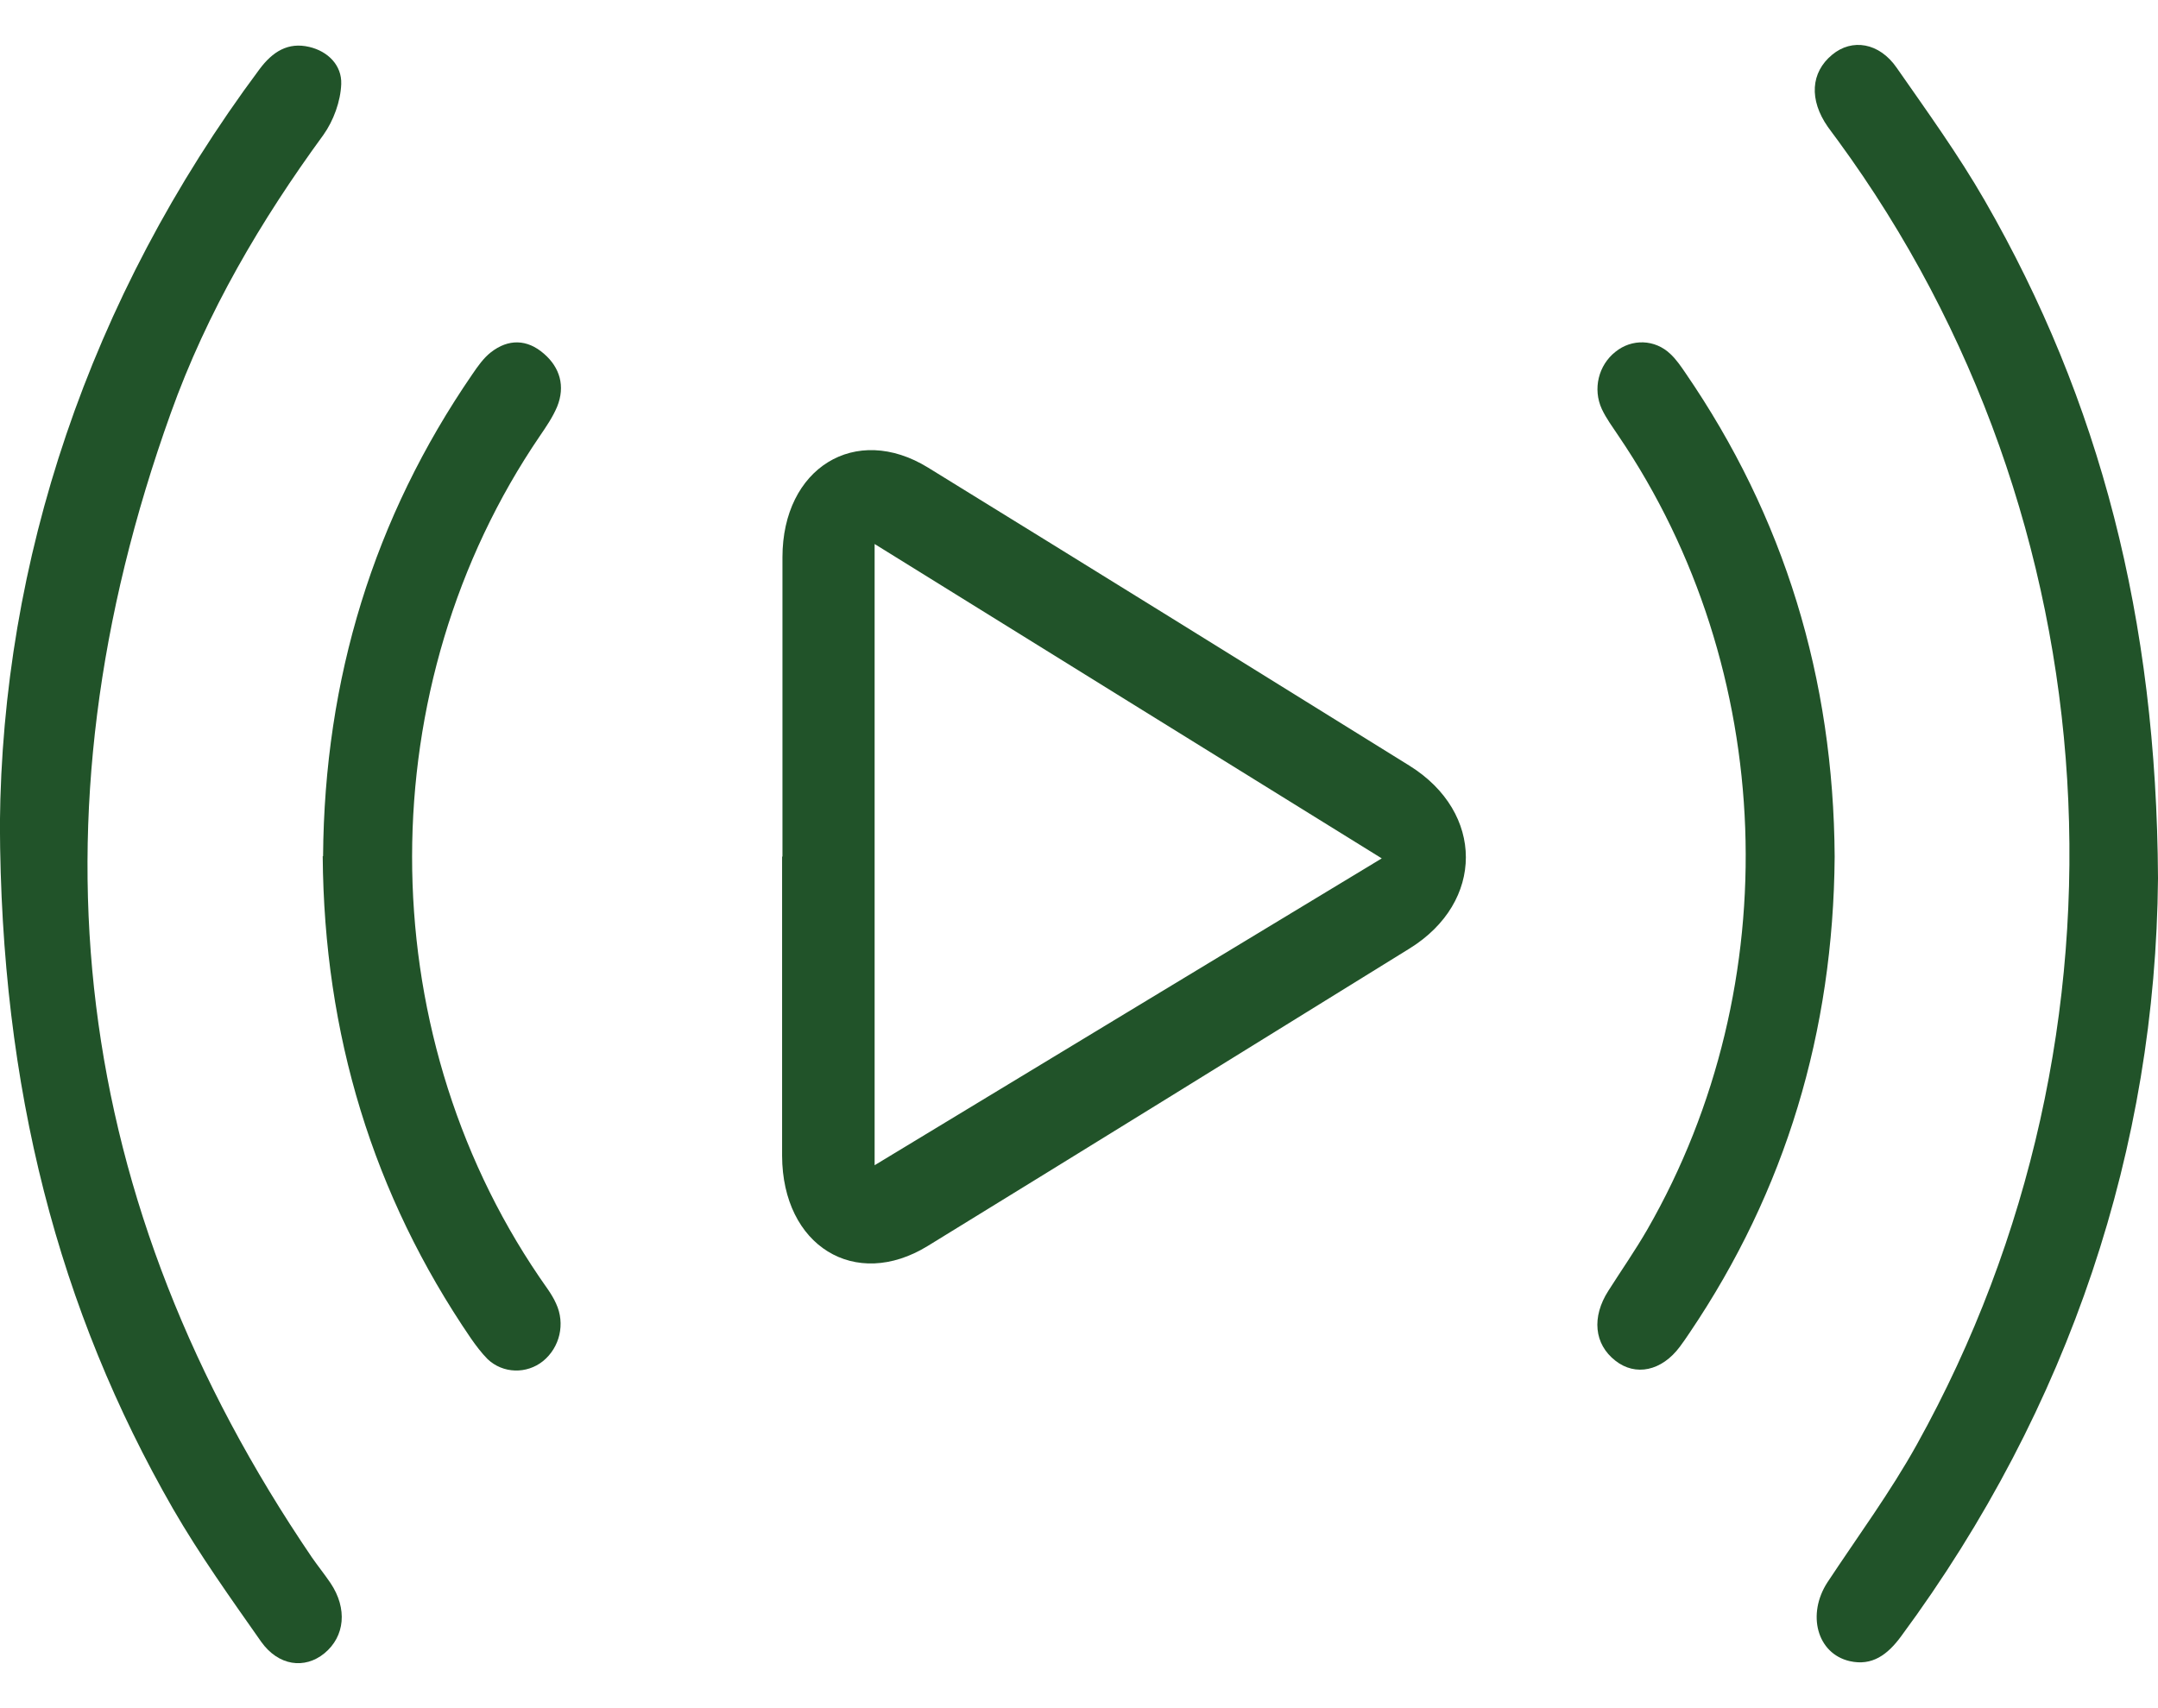 <svg width="24" height="19" viewBox="0 0 24 19" fill="none" xmlns="http://www.w3.org/2000/svg">
<path d="M24 9.772C23.974 12.748 23.028 15.649 21.143 18.201C20.993 18.405 20.821 18.534 20.571 18.477C20.208 18.393 20.092 17.957 20.324 17.6C20.66 17.091 21.023 16.599 21.319 16.066C23.869 11.478 23.518 5.769 20.44 1.563C20.402 1.511 20.365 1.463 20.328 1.411C20.118 1.11 20.137 0.806 20.376 0.609C20.597 0.425 20.9 0.473 21.094 0.754C21.431 1.238 21.779 1.719 22.074 2.232C23.353 4.455 23.985 6.879 24 9.768V9.772Z" fill="#215329"/>
<path d="M8.702 9.532C8.702 8.422 8.702 7.313 8.702 6.199C8.702 5.205 9.514 4.704 10.321 5.201C12.109 6.303 13.893 7.409 15.677 8.518C16.511 9.039 16.511 10.033 15.677 10.55C13.893 11.655 12.105 12.761 10.318 13.859C9.51 14.356 8.702 13.859 8.698 12.857C8.698 11.748 8.698 10.638 8.698 9.524L8.702 9.532ZM9.727 12.961C11.597 11.828 13.452 10.706 15.367 9.548C13.459 8.366 11.623 7.228 9.727 6.051V12.961Z" fill="#215329"/>
<path d="M-0.001 9.16C0.025 6.247 0.979 3.33 2.886 0.77C3.032 0.574 3.204 0.466 3.44 0.522C3.646 0.57 3.803 0.726 3.795 0.935C3.788 1.127 3.709 1.343 3.597 1.5C2.901 2.453 2.303 3.467 1.899 4.596C0.268 9.14 0.792 13.386 3.47 17.325C3.537 17.421 3.608 17.509 3.676 17.609C3.866 17.893 3.836 18.202 3.608 18.39C3.388 18.57 3.096 18.53 2.905 18.262C2.565 17.777 2.221 17.296 1.925 16.784C0.654 14.572 0.007 12.112 -0.001 9.16Z" fill="#215329"/>
<path d="M3.593 9.524C3.608 7.549 4.157 5.758 5.253 4.163C5.313 4.075 5.377 3.983 5.459 3.919C5.653 3.767 5.863 3.771 6.05 3.935C6.226 4.087 6.289 4.295 6.196 4.524C6.147 4.64 6.076 4.744 6.005 4.848C4.112 7.625 4.109 11.427 5.997 14.203C6.061 14.299 6.136 14.391 6.184 14.499C6.289 14.724 6.226 14.988 6.039 15.14C5.859 15.285 5.594 15.281 5.422 15.117C5.354 15.048 5.294 14.968 5.238 14.888C4.146 13.29 3.604 11.503 3.589 9.524H3.593Z" fill="#215329"/>
<path d="M20.404 9.53C20.389 11.477 19.858 13.244 18.792 14.823C18.758 14.875 18.721 14.927 18.683 14.979C18.481 15.251 18.189 15.312 17.965 15.135C17.729 14.951 17.7 14.65 17.887 14.358C18.032 14.13 18.186 13.909 18.32 13.677C19.891 10.945 19.76 7.439 17.999 4.847C17.935 4.751 17.864 4.655 17.815 4.551C17.711 4.326 17.778 4.062 17.965 3.914C18.148 3.765 18.406 3.773 18.578 3.938C18.642 3.998 18.694 4.074 18.743 4.146C19.843 5.748 20.392 7.543 20.404 9.53Z" fill="#215329"/>
</svg>
